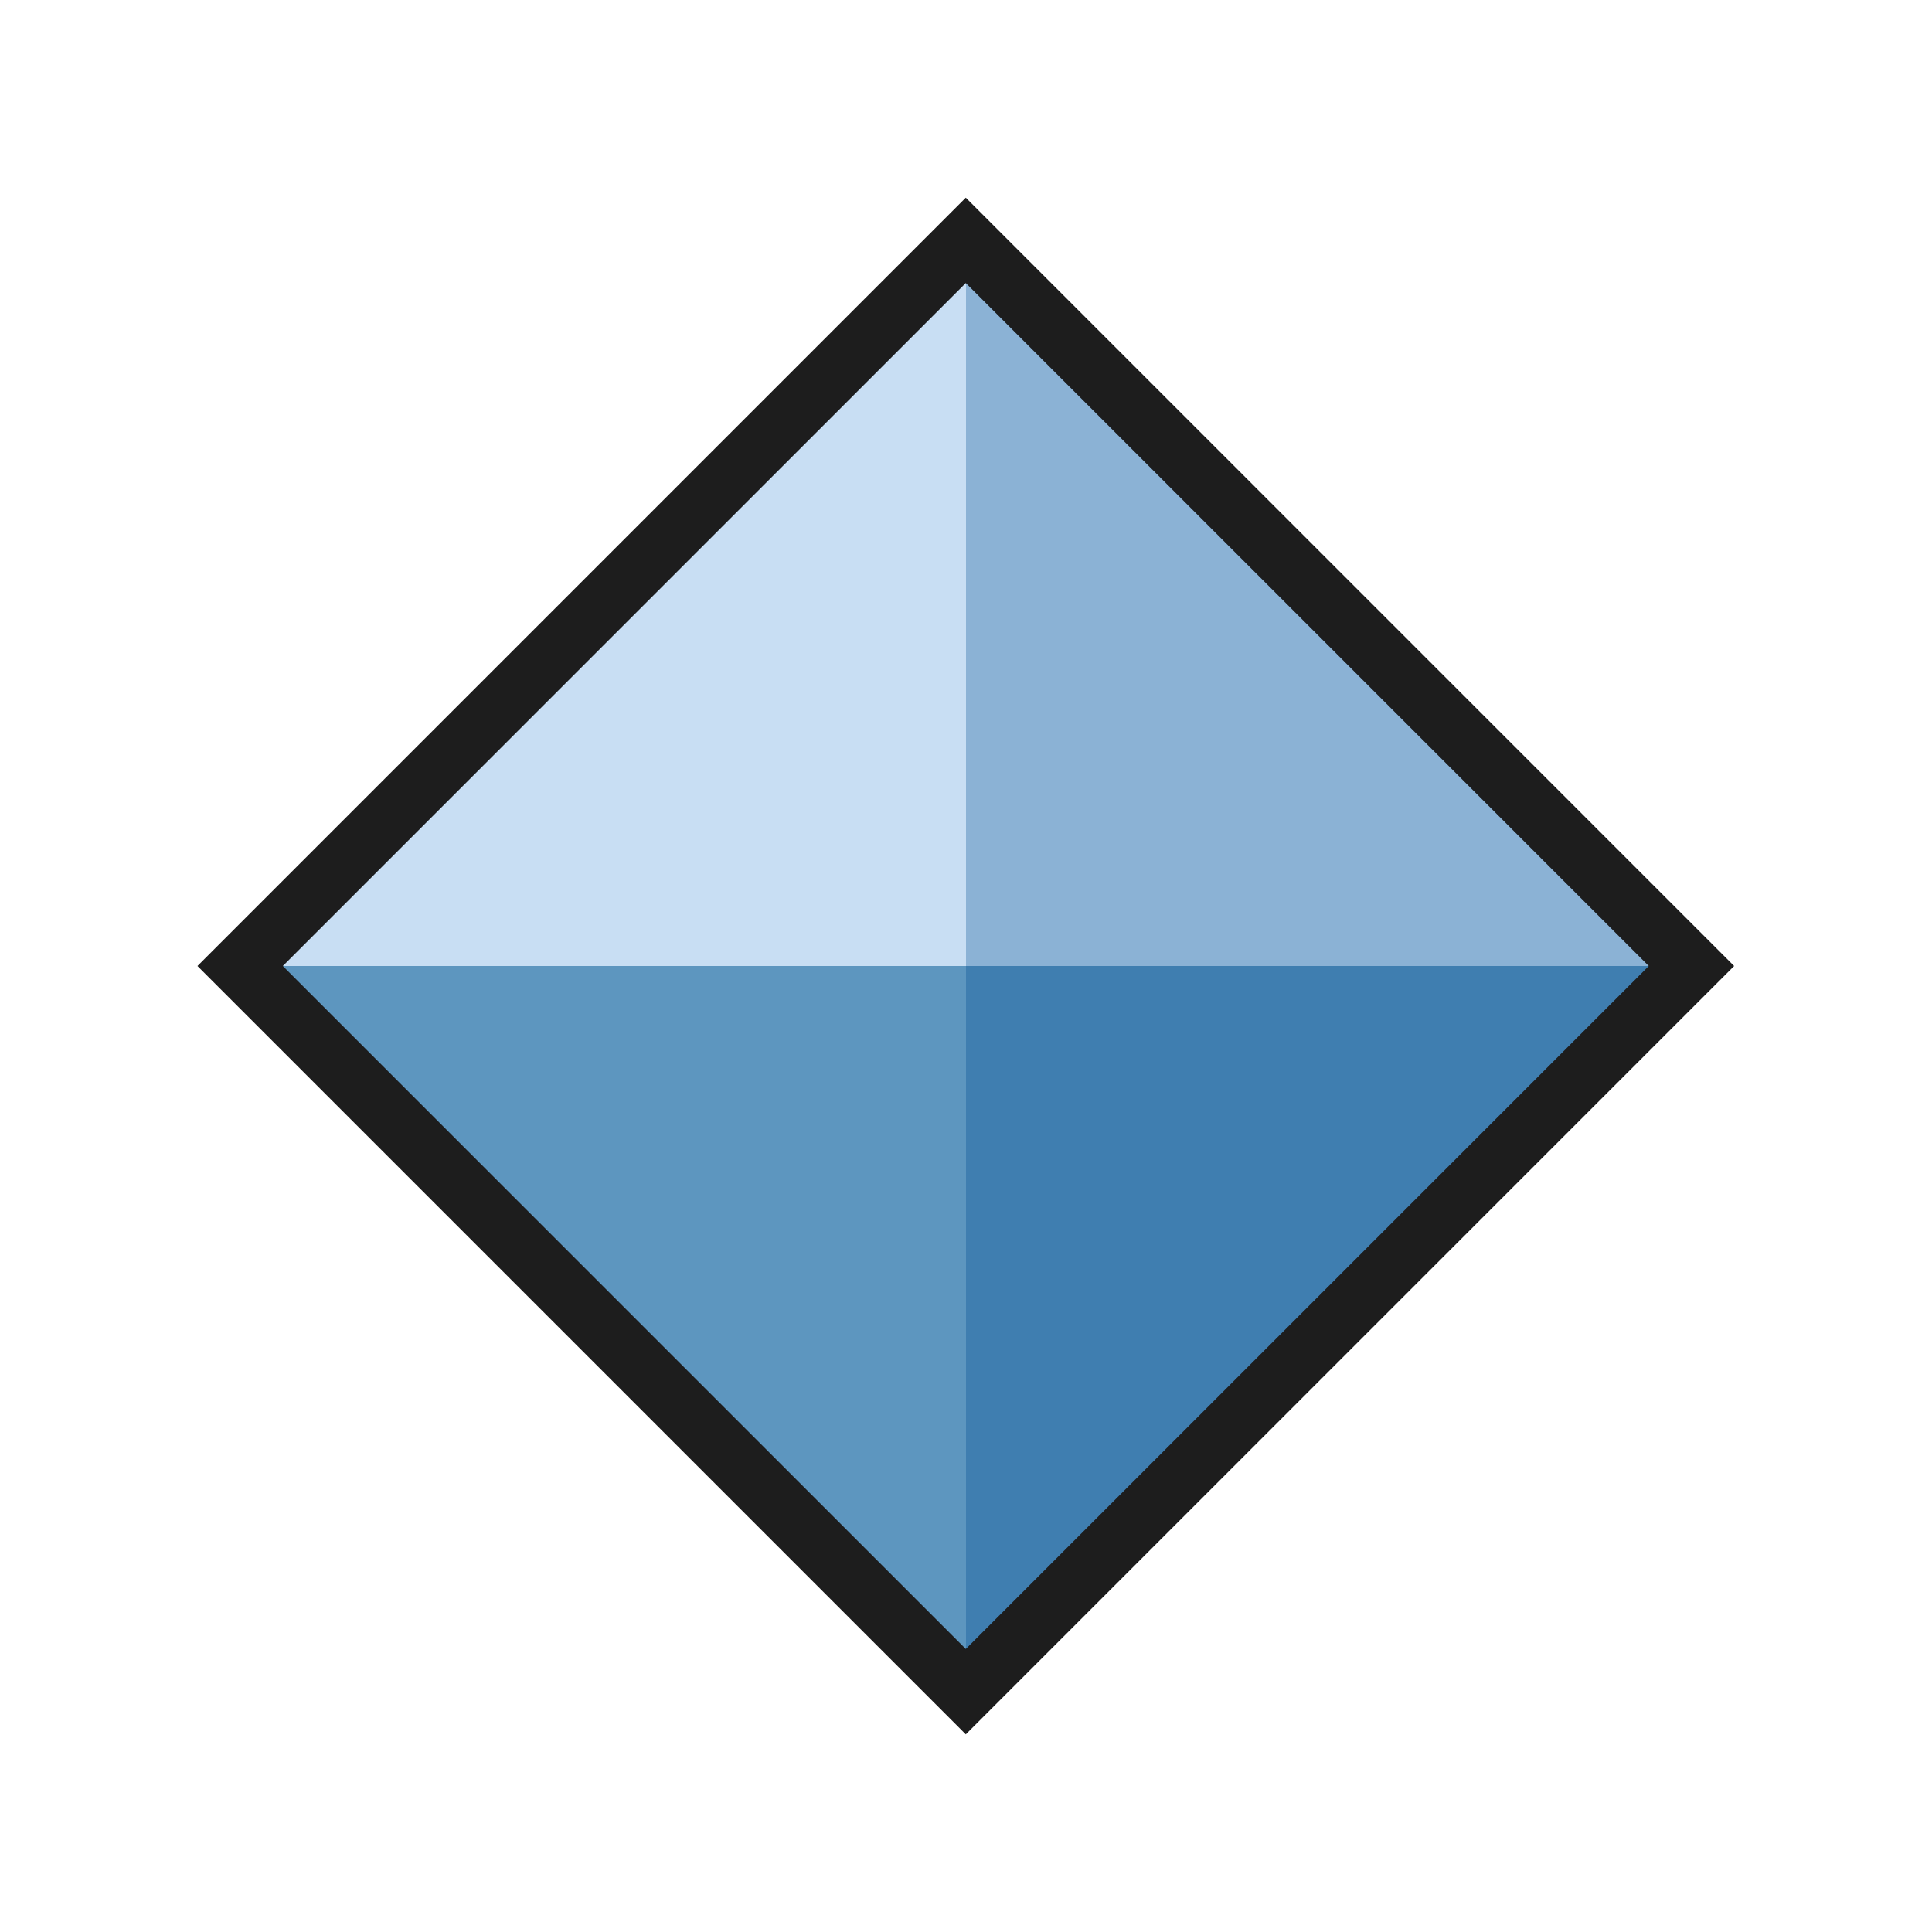 <?xml version="1.0" encoding="utf-8"?>
<!-- Generator: Adobe Illustrator 22.0.0, SVG Export Plug-In . SVG Version: 6.00 Build 0)  -->
<svg version="1.1" id="Layer_1" xmlns="http://www.w3.org/2000/svg" xmlns:xlink="http://www.w3.org/1999/xlink" x="0px" y="0px"
	 viewBox="0 0 64 64" style="enable-background:new 0 0 64 64;" xml:space="preserve">
<style type="text/css">
	.st0{fill:#C8DEF3;}
	.st1{fill:none;}
	.st2{fill:#8BB2D5;}
	.st3{fill:#3F7EB0;}
	.st4{fill:#5D96BF;}
	.st5{fill:none;stroke:#1D1D1D;stroke-width:2;stroke-miterlimit:10;}
</style>
<rect x="15" y="15" transform="matrix(0.707 -0.707 0.707 0.707 -13.255 32)" class="st0" width="34" height="34"/>
<g>
	<polygon class="st1" points="32,8 8,32 32,32 	"/>
	<polygon class="st2" points="56,32 32,8 32,32 	"/>
	<polygon class="st3" points="32,56 56,32 32,32 	"/>
	<polygon class="st4" points="32,32 8,32 32,56 	"/>
</g>
<rect x="4" y="4" class="st1" width="56" height="56"/>
<rect x="15" y="15" transform="matrix(0.707 -0.707 0.707 0.707 -13.255 32)" class="st5" width="34" height="34"/>
</svg>
